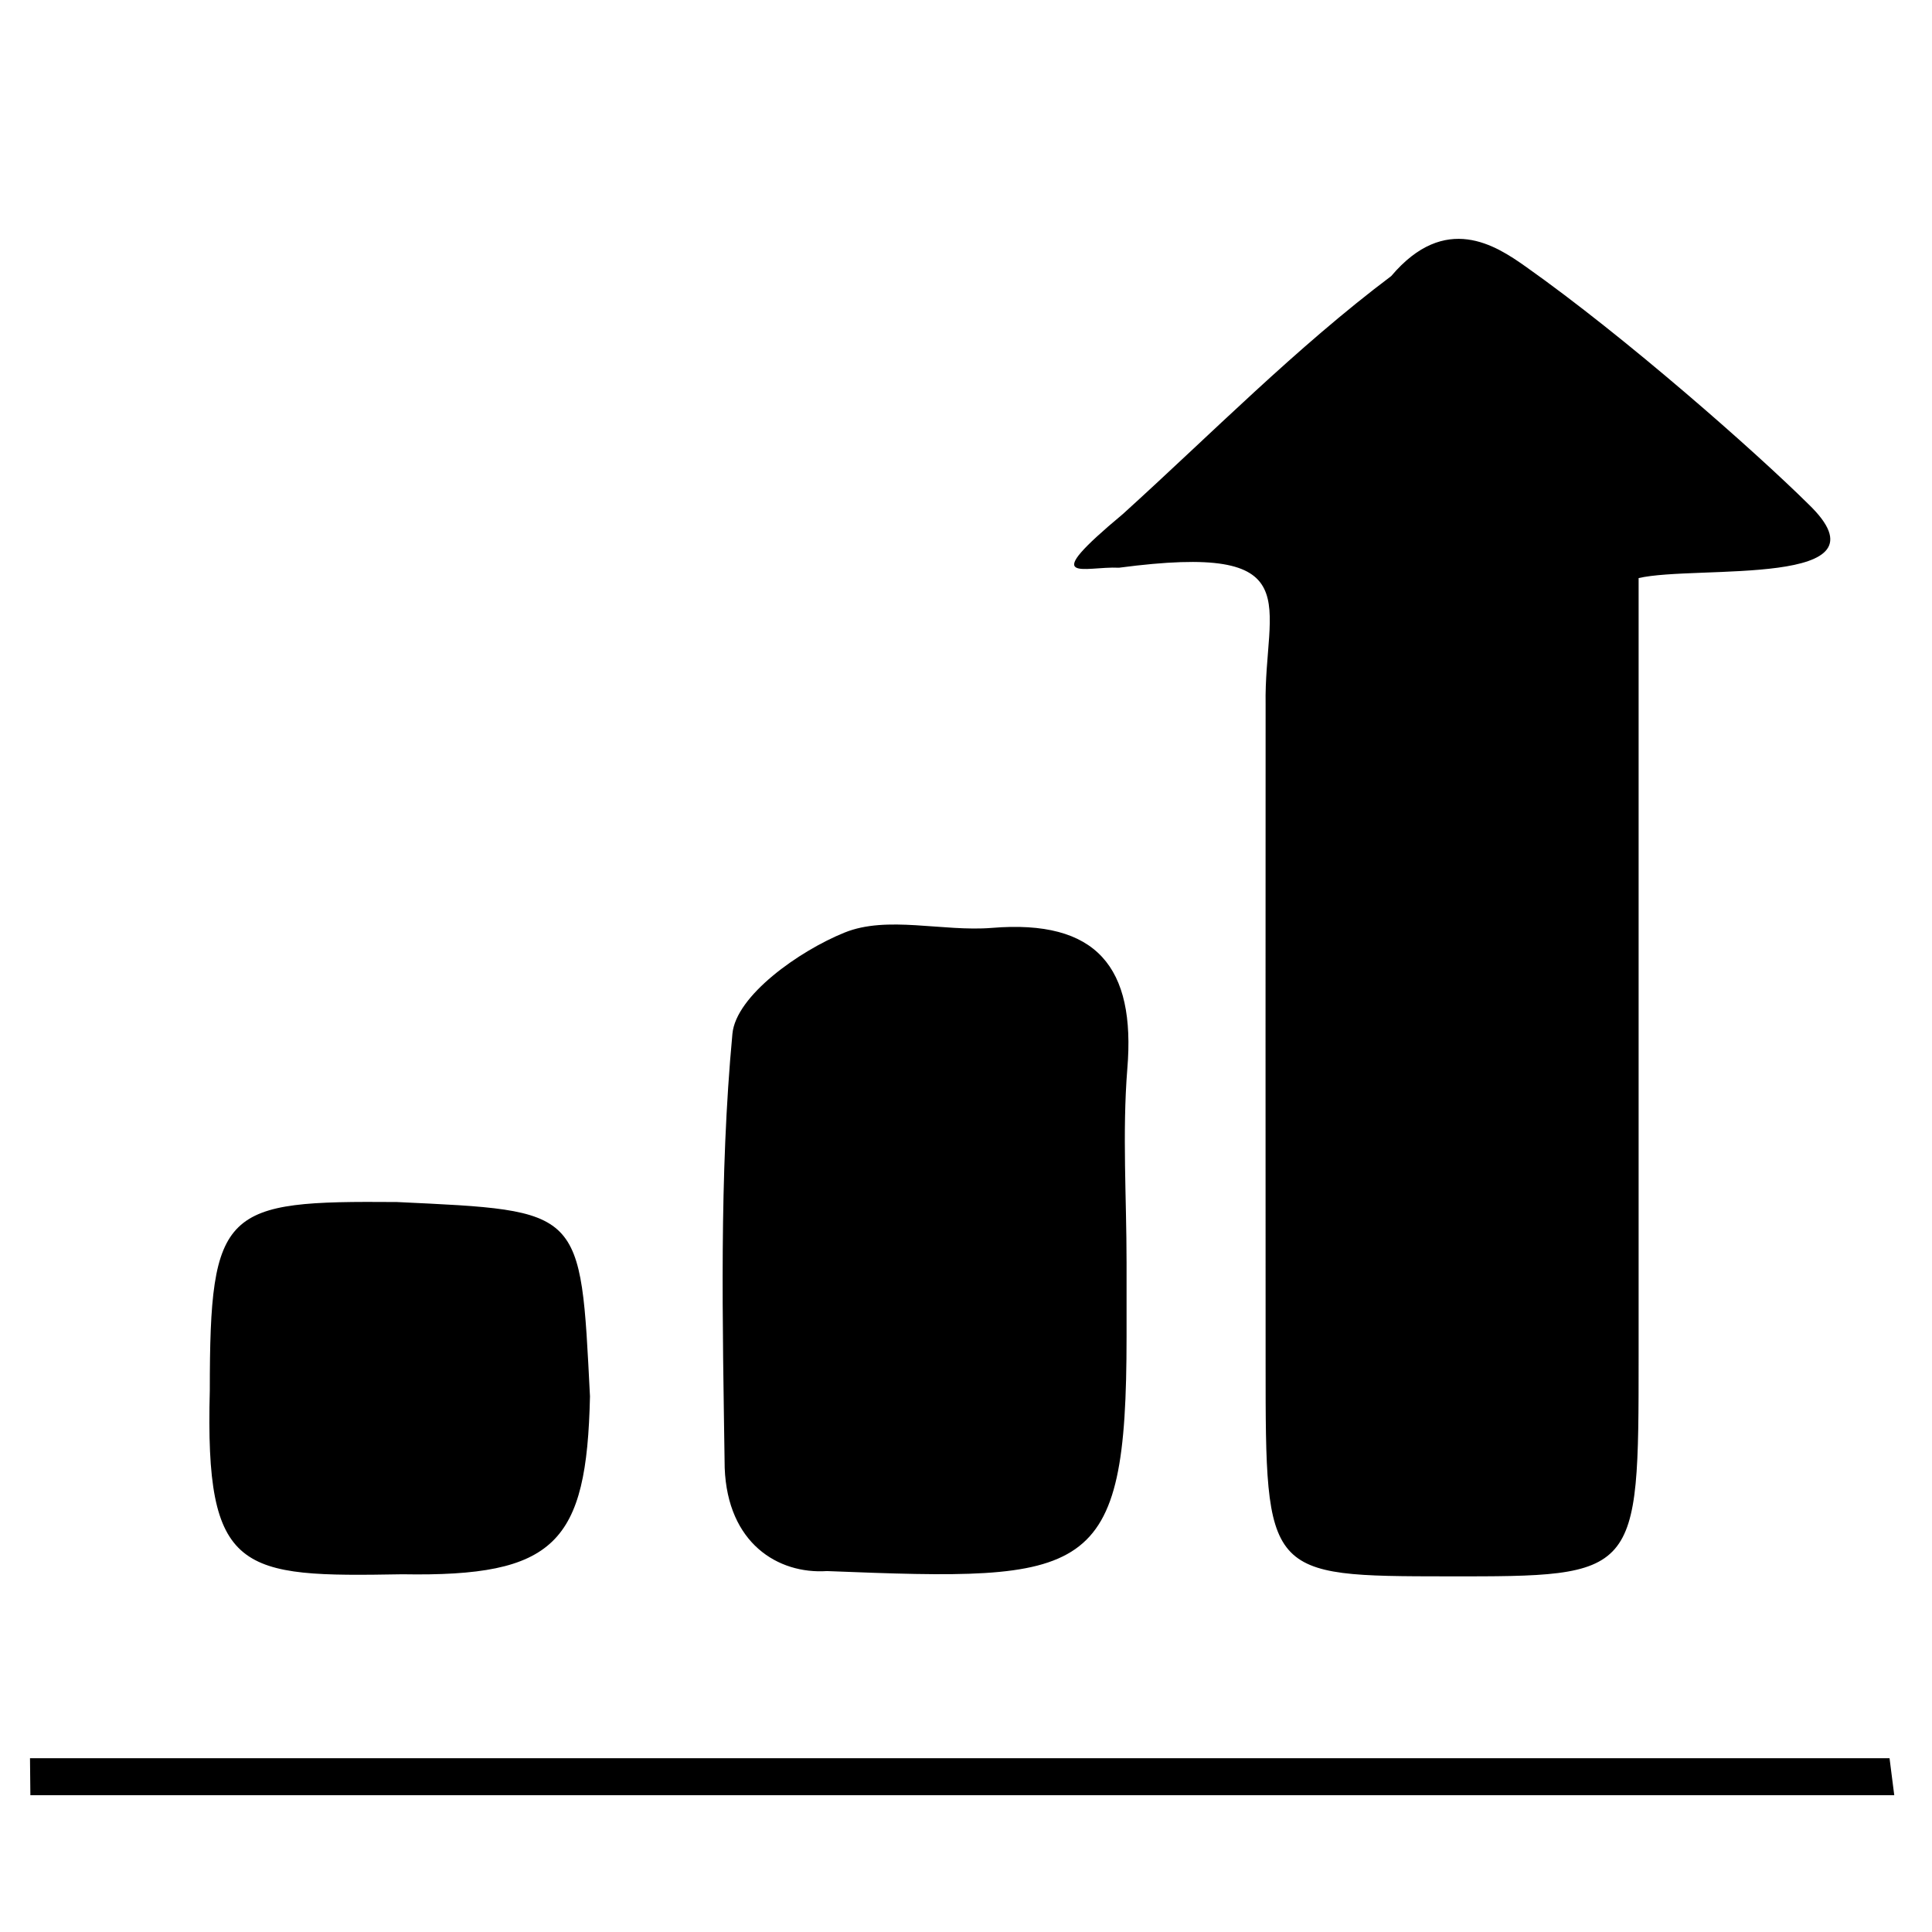 <?xml version="1.0" standalone="no"?><!DOCTYPE svg PUBLIC "-//W3C//DTD SVG 1.1//EN" "http://www.w3.org/Graphics/SVG/1.1/DTD/svg11.dtd"><svg t="1514974771920" class="icon" style="" viewBox="0 0 1024 1024" version="1.1" xmlns="http://www.w3.org/2000/svg" p-id="5505" xmlns:xlink="http://www.w3.org/1999/xlink" width="32" height="32"><defs><style type="text/css"></style></defs><path d="M595.2 272.4c47-42.6 91.7-88.1 142.2-126.1 28.7-33.9 55.5-16.1 71.1-5.1 53.1 37.5 121.8 98.1 149.9 125.9 46.7 44.8-59.6 32.2-89.9 39.3v412.7c0 116.5-0.1 116.5-101 116.4-96.6-0.1-96.7-0.1-96.7-112.3 0-116.6-0.1-233.2 0-349.8-0.9-53.5 24.7-86-77.7-72.5-18.6-0.9-43.6 9.6 2.1-28.5zM597.1 669v39.5c0 128.9-19.4 129.7-158.8 124.2-25.9 1.7-52.7-14.7-54.2-54.7-1.1-77.3-3-154.5 4.1-230.1 1.9-20.2 35.4-43.9 59.4-53.6 22.6-9.2 52-0.4 78.1-2.5 55.6-4.6 76.3 20.8 71.8 74.7-2.7 33.9-0.4 68.3-0.4 102.5zM1004 951.5H16.1c-0.1-6.5-0.1-13-0.2-19.6h985.6c0.8 6.6 1.7 13.1 2.5 19.6zM213.3 834.4c-86 1.5-104.7 0-102.1-97.4 0-97 7.5-100.6 99.1-99.9 99 4.7 97.3 3.1 102.4 103-1.7 77.9-18.4 95.7-99.4 94.3z"  p-id="5506"></path></svg>